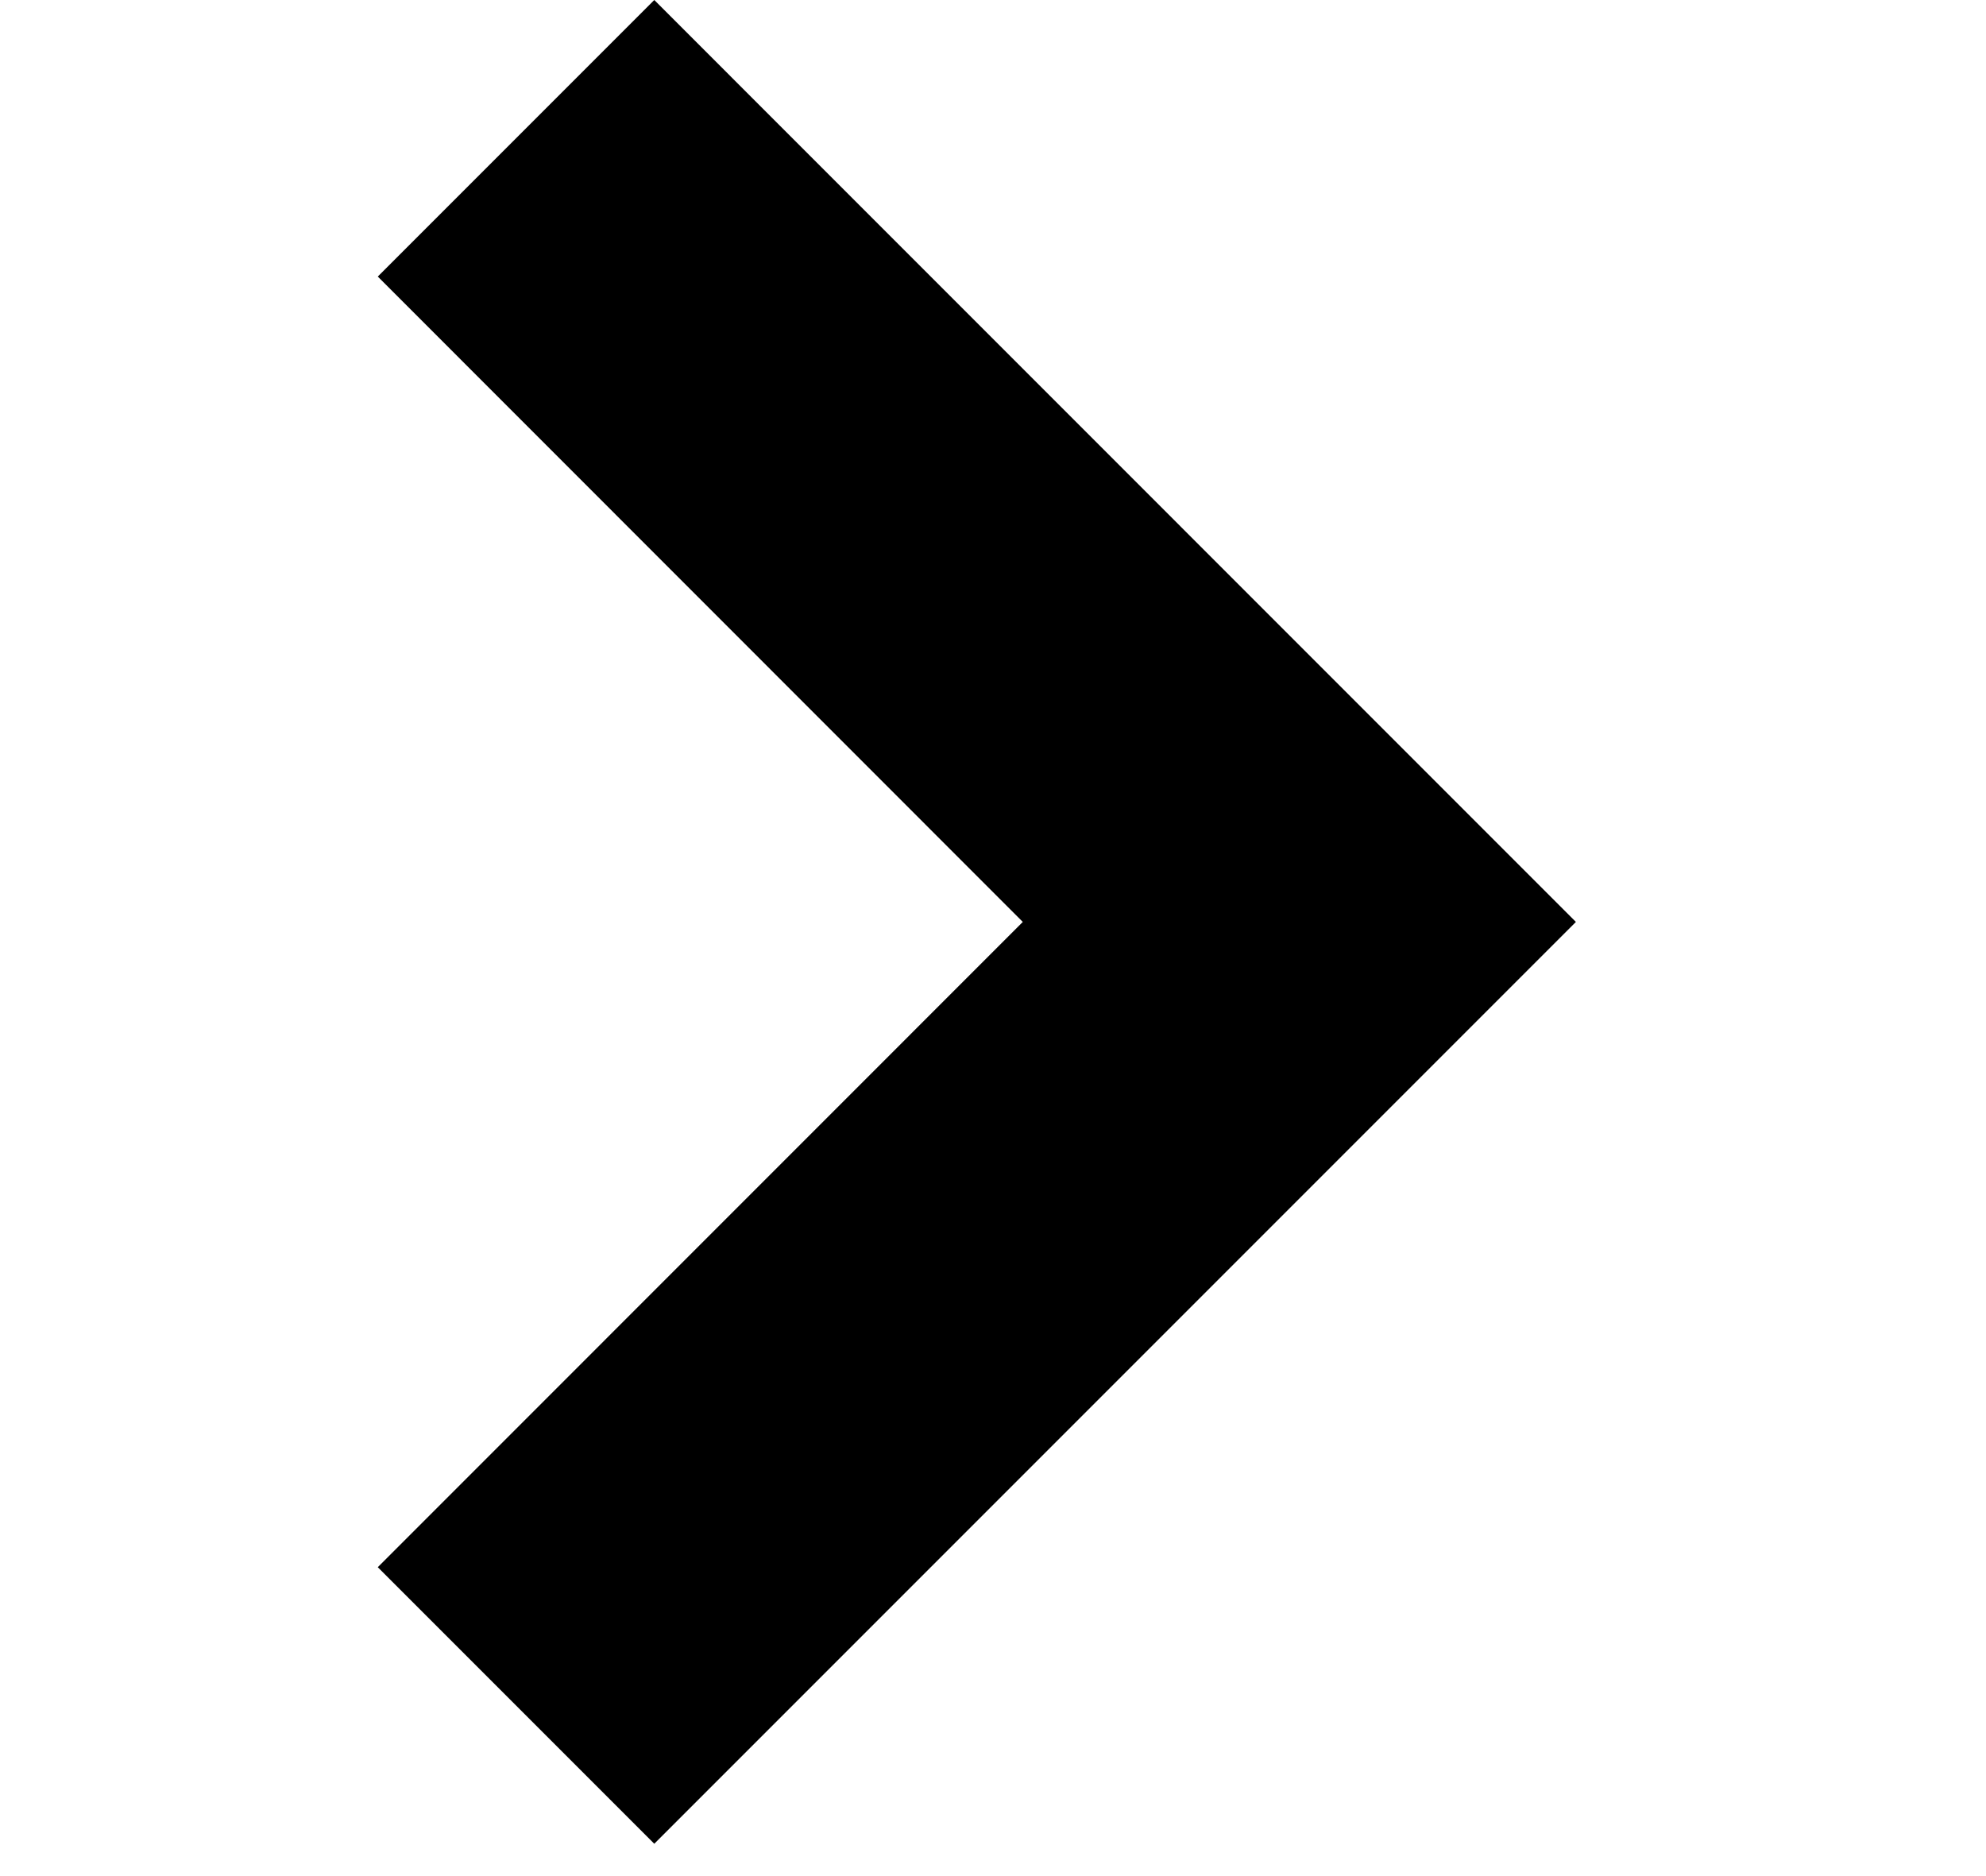 <svg xmlns="http://www.w3.org/2000/svg" width="18" height="17" fill="none">
  <path fill="currentColor" fill-rule="evenodd" d="m5.93 0 8.353 8.354-8.353 8.353-2.506-2.506L9.27 8.354 3.424 2.506 5.93 0Z" clip-rule="evenodd"/>
</svg>
